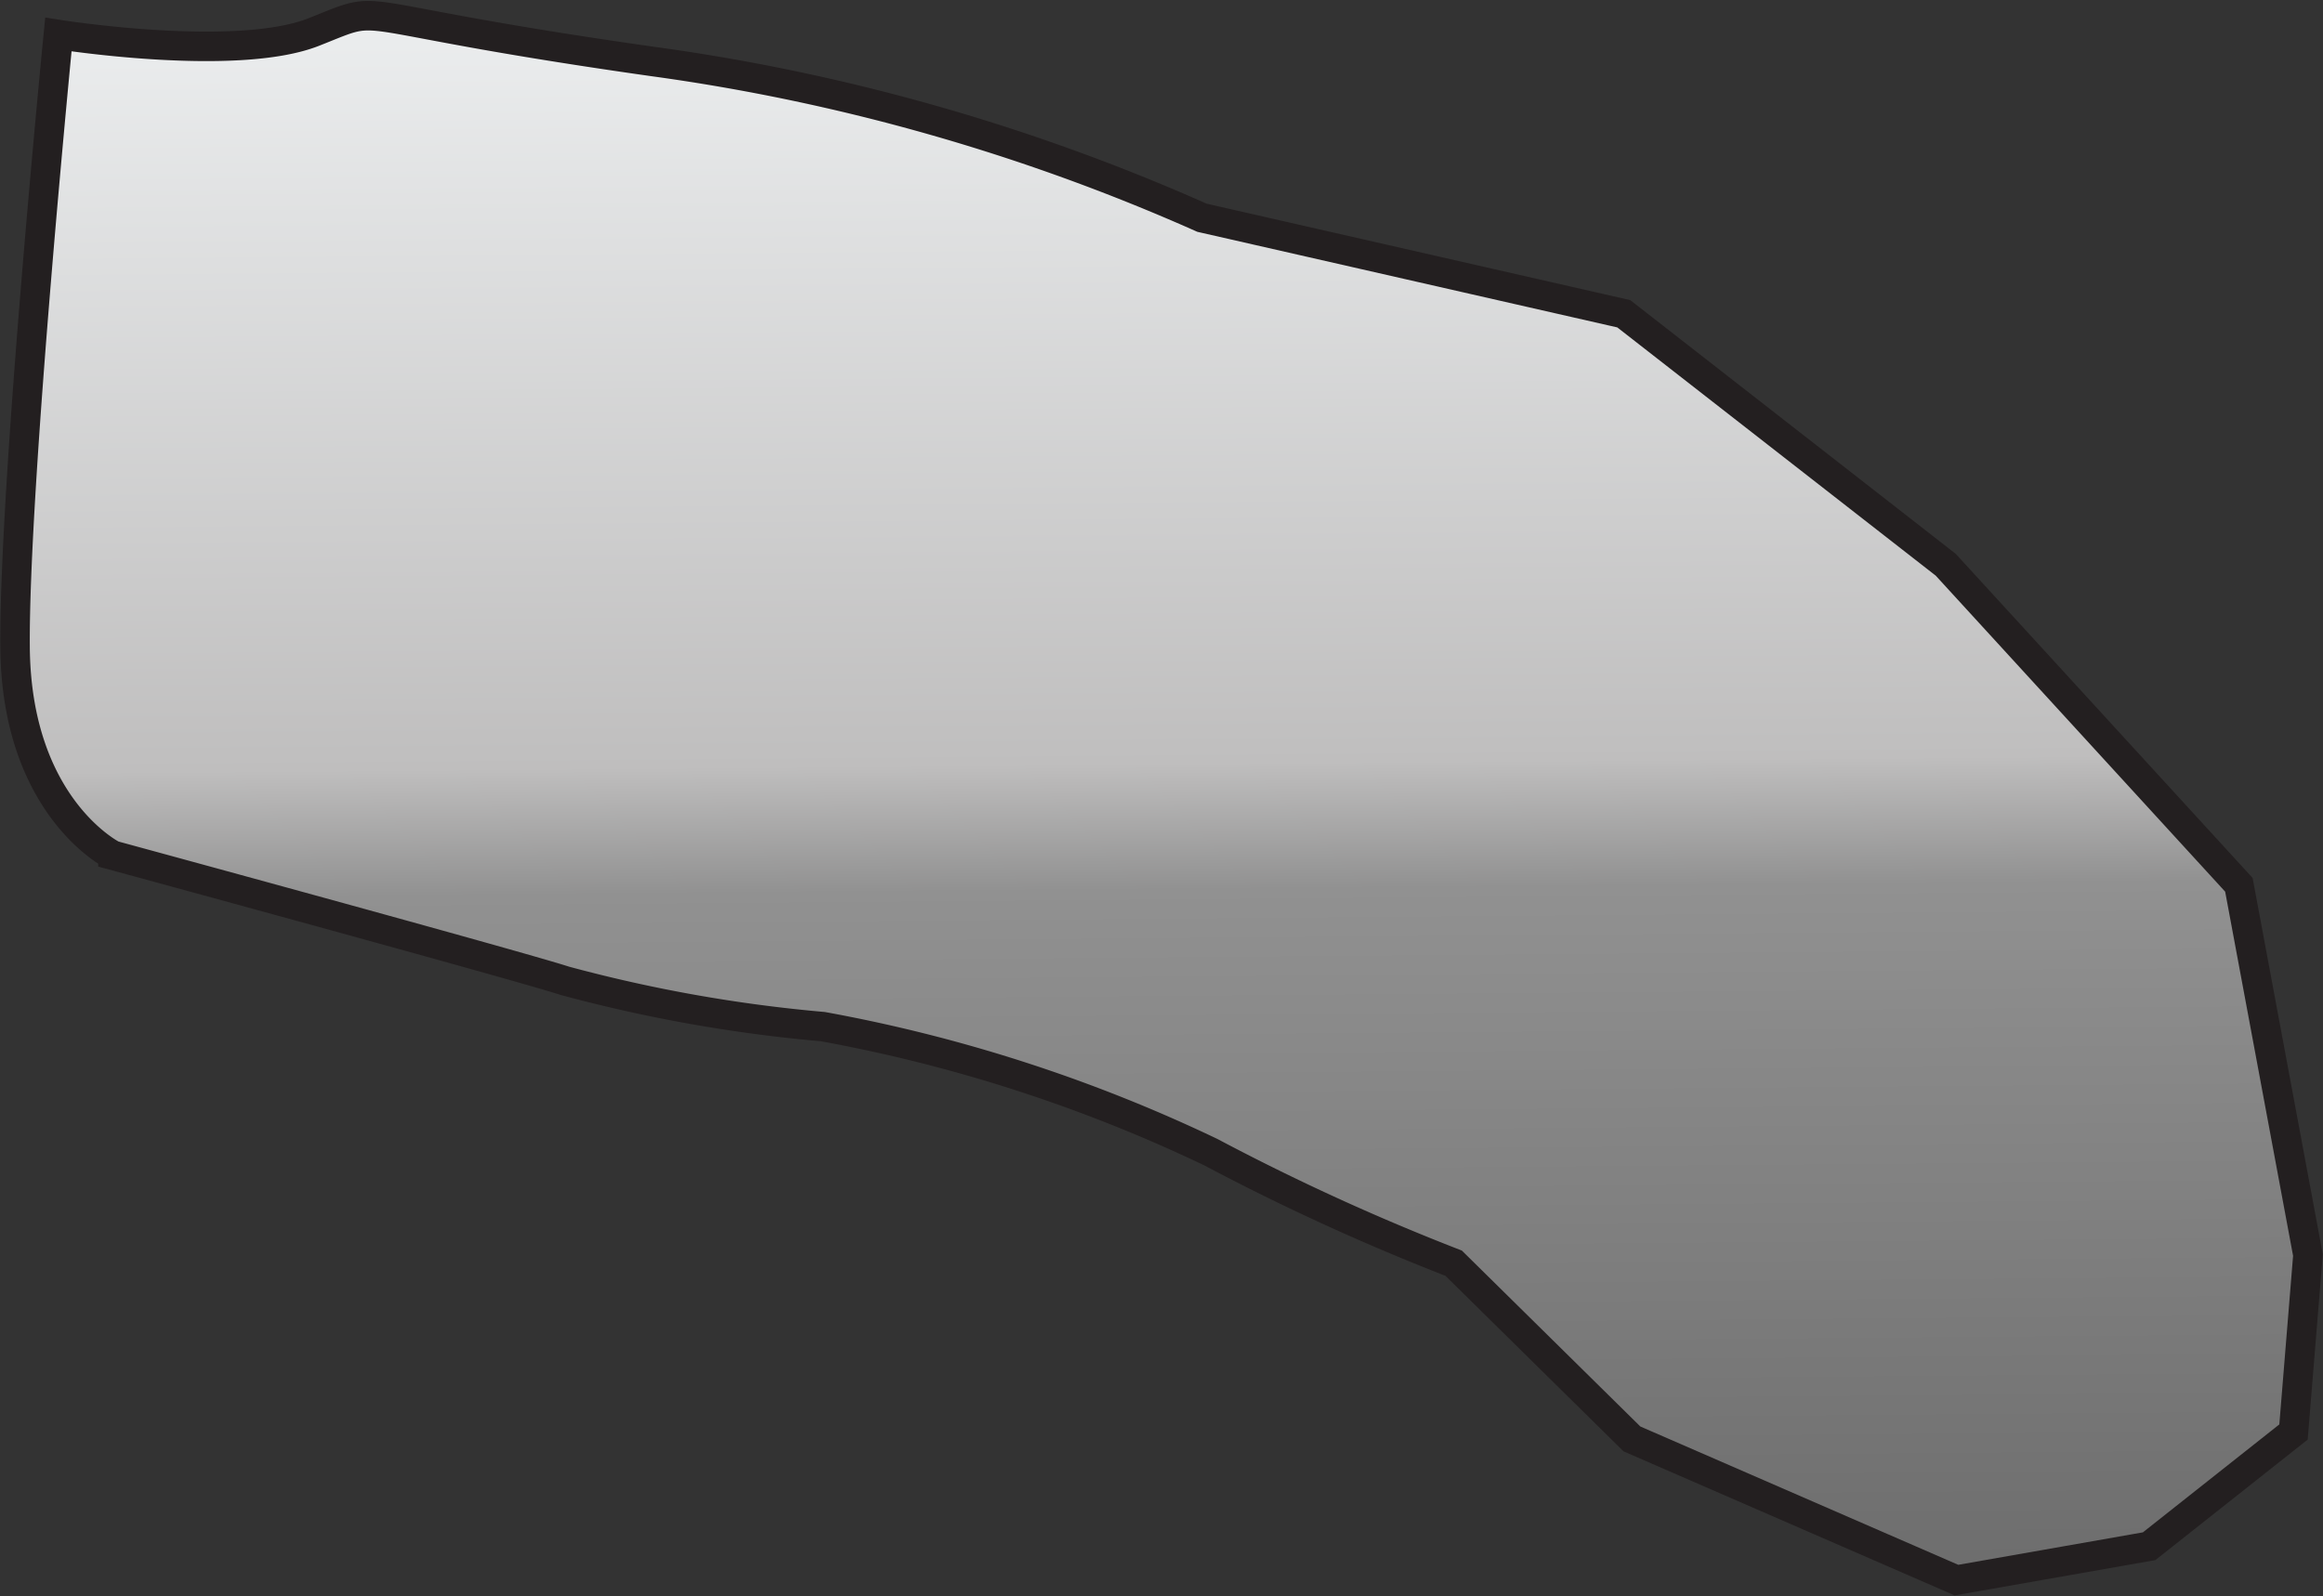 <svg xmlns="http://www.w3.org/2000/svg" xmlns:xlink="http://www.w3.org/1999/xlink" width="37.01" height="25.44" viewBox="0 0 37.01 25.44">
  <rect x="0" y="0" width="37.01" height="25.44" fill="#333333" stroke="none"/>
  <defs>
    <linearGradient id="New_Gradient_Swatch_1" data-name="New Gradient Swatch 1" x1="541.53" y1="-323.11" x2="566.7" y2="-323.11" gradientTransform="translate(-309.22 -538.72) rotate(89.52)" gradientUnits="userSpaceOnUse">
      <stop offset="0" stop-color="#eceeef"/>
      <stop offset="0.48" stop-color="#bfbebe"/>
      <stop offset="0.56" stop-color="#919191"/>
      <stop offset="1" stop-color="#6d6d6d"/>
    </linearGradient>
  </defs>
  <g id="Layer_2" data-name="Layer 2">
    <g id="New_Legend" data-name="New Legend">
      <path d="M25.87,5,31,9l4.67,5.1L36.77,20l-.23,2.82-2.3,1.82-3.07.54L26,22.93l-2.84-2.8a36.39,36.39,0,0,1-3.87-1.77,24.5,24.5,0,0,0-6.18-2A23.64,23.64,0,0,1,9,15.63c-.77-.25-7.2-2-7.2-2S.26,12.87.24,10.31.93.55.93.55,3.76,1,5,.51s.26-.26,5.4.47a32.3,32.3,0,0,1,8.75,2.49Z" stroke="#231f20" stroke-width="0.47" fill="url(#New_Gradient_Swatch_1)"/>
    </g>
  </g>
</svg>
